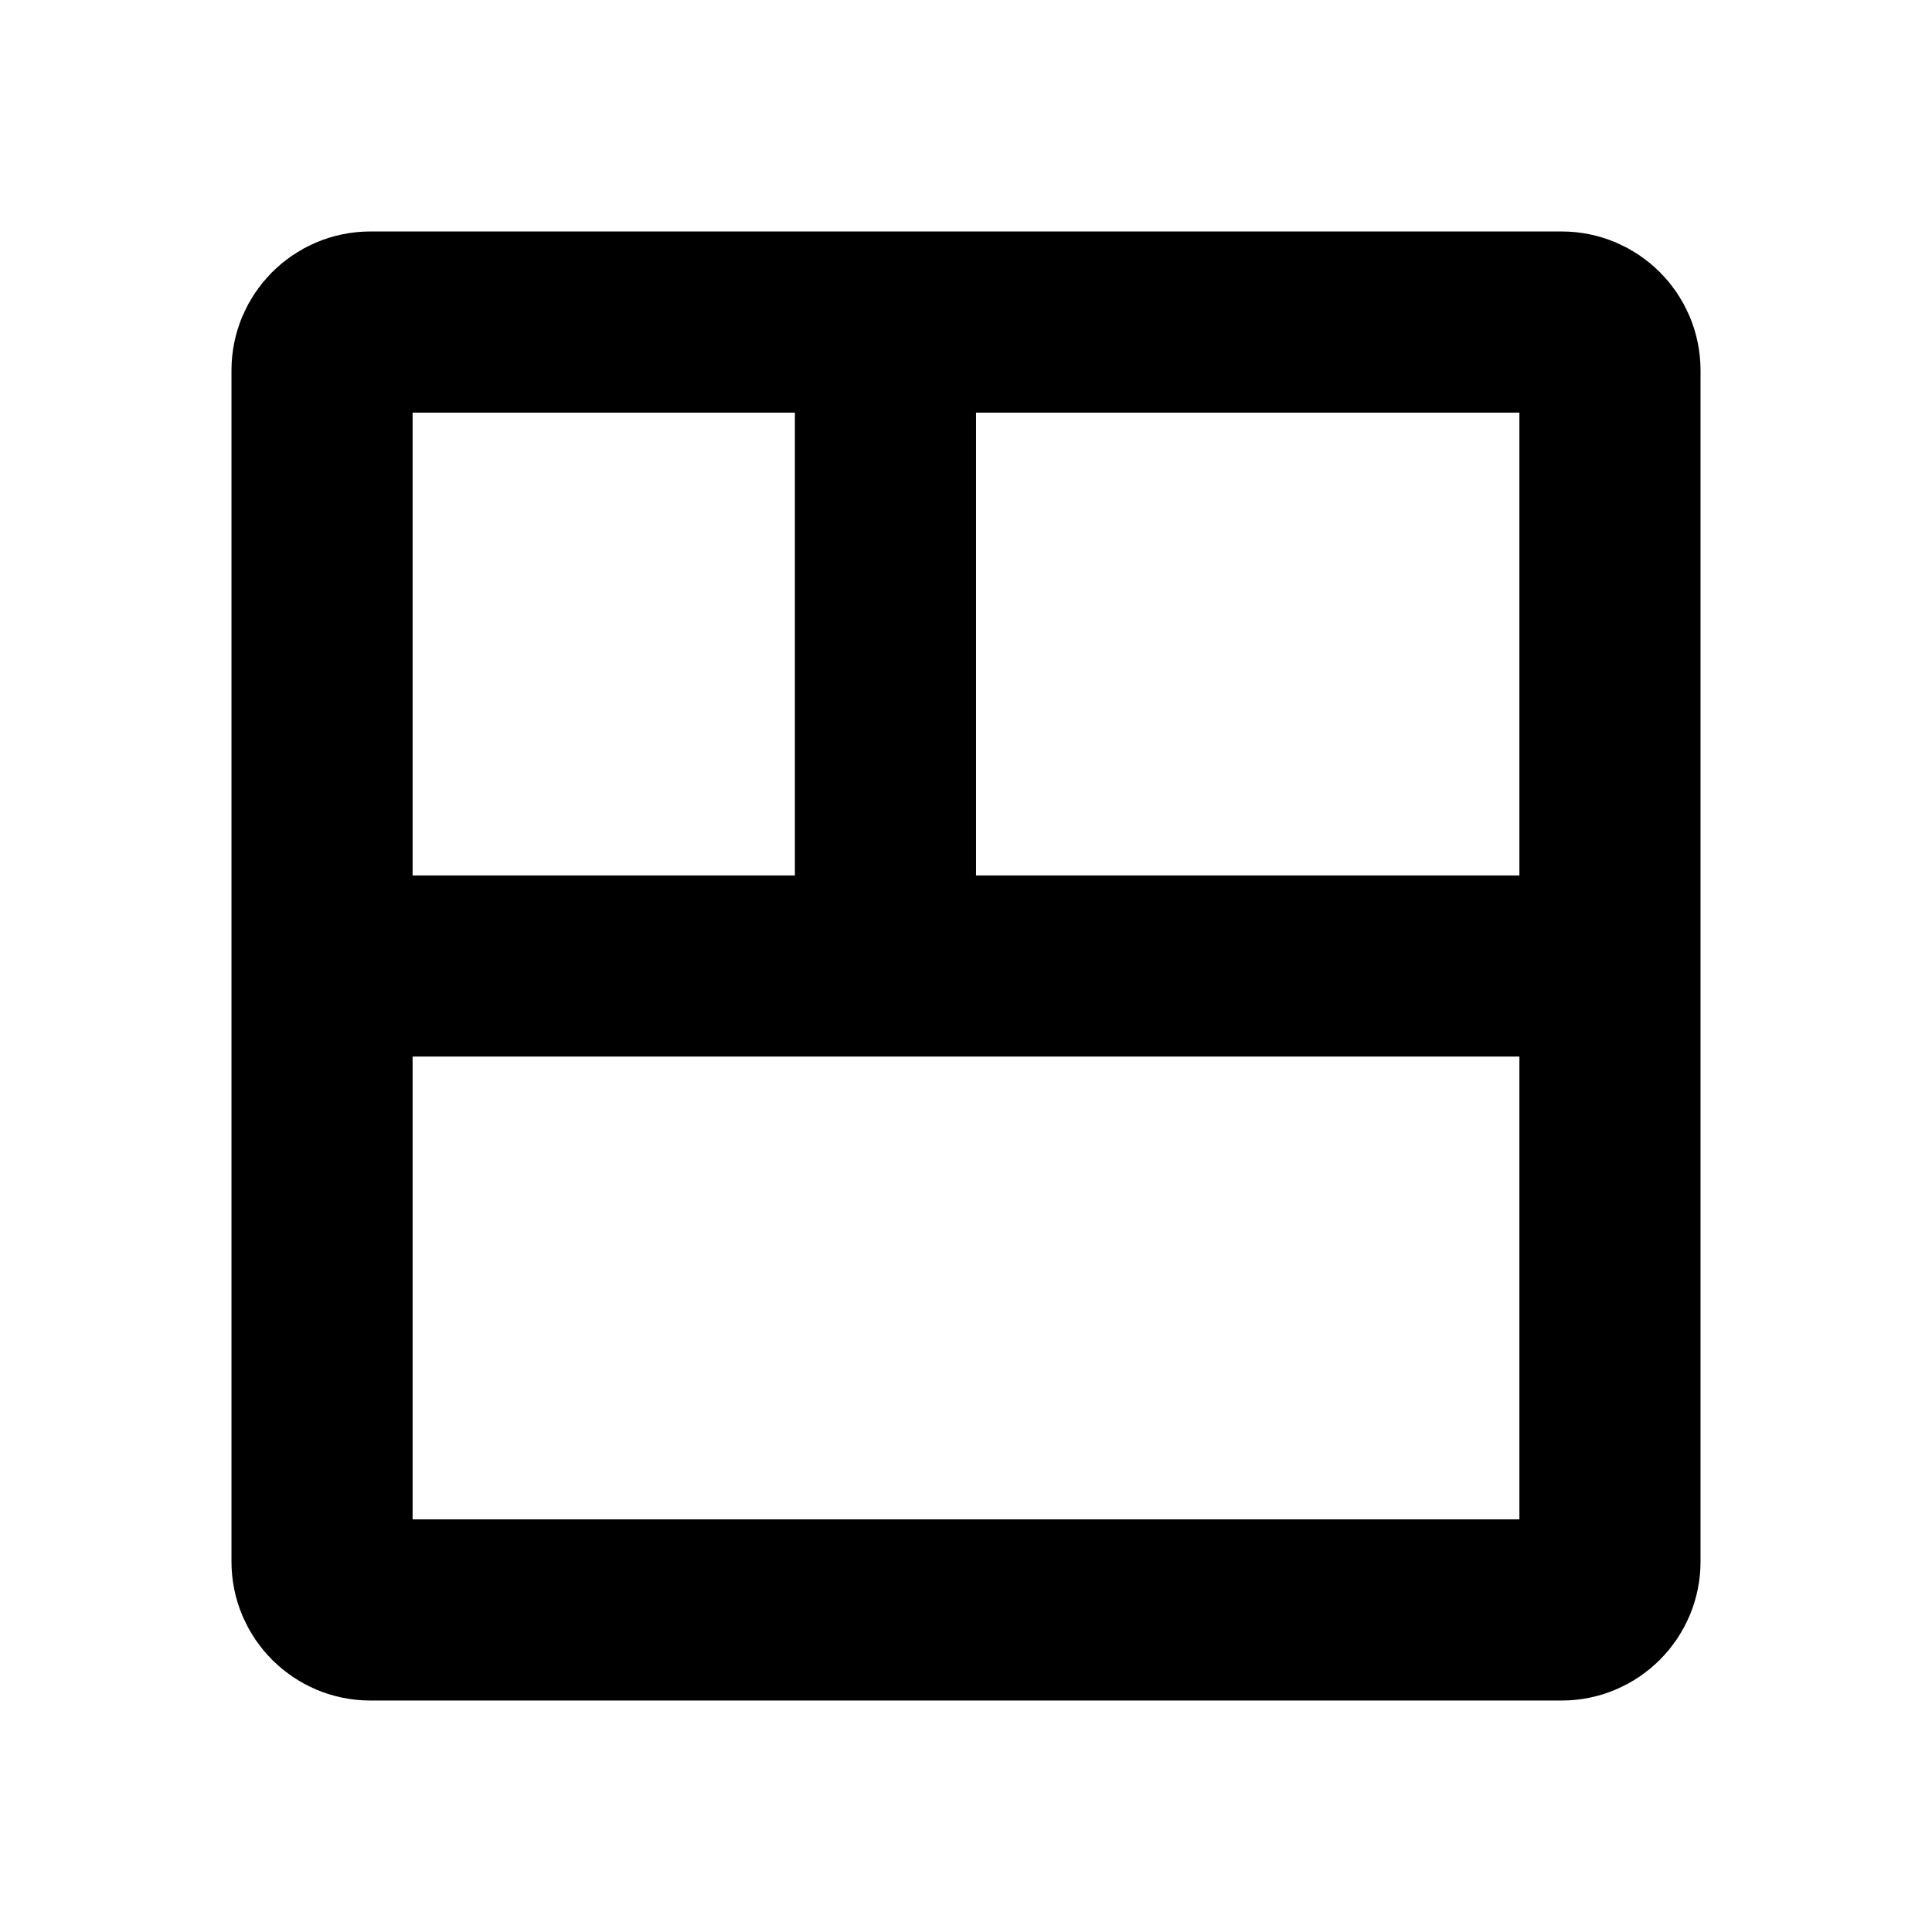 <svg width="16" height="16" viewBox="0 0 16 16" fill="none" xmlns="http://www.w3.org/2000/svg">
<path d="M12.933 13.333H3.067C2.846 13.333 2.667 13.154 2.667 12.933V3.067C2.667 2.846 2.846 2.667 3.067 2.667H12.933C13.154 2.667 13.333 2.846 13.333 3.067V12.933C13.333 13.154 13.154 13.333 12.933 13.333Z" stroke="black" stroke-width="1.5"/>
<path d="M7.333 8V2.667" stroke="black" stroke-width="1.5"/>
<path d="M2.667 8H13.333" stroke="black" stroke-width="1.5"/>
</svg>
